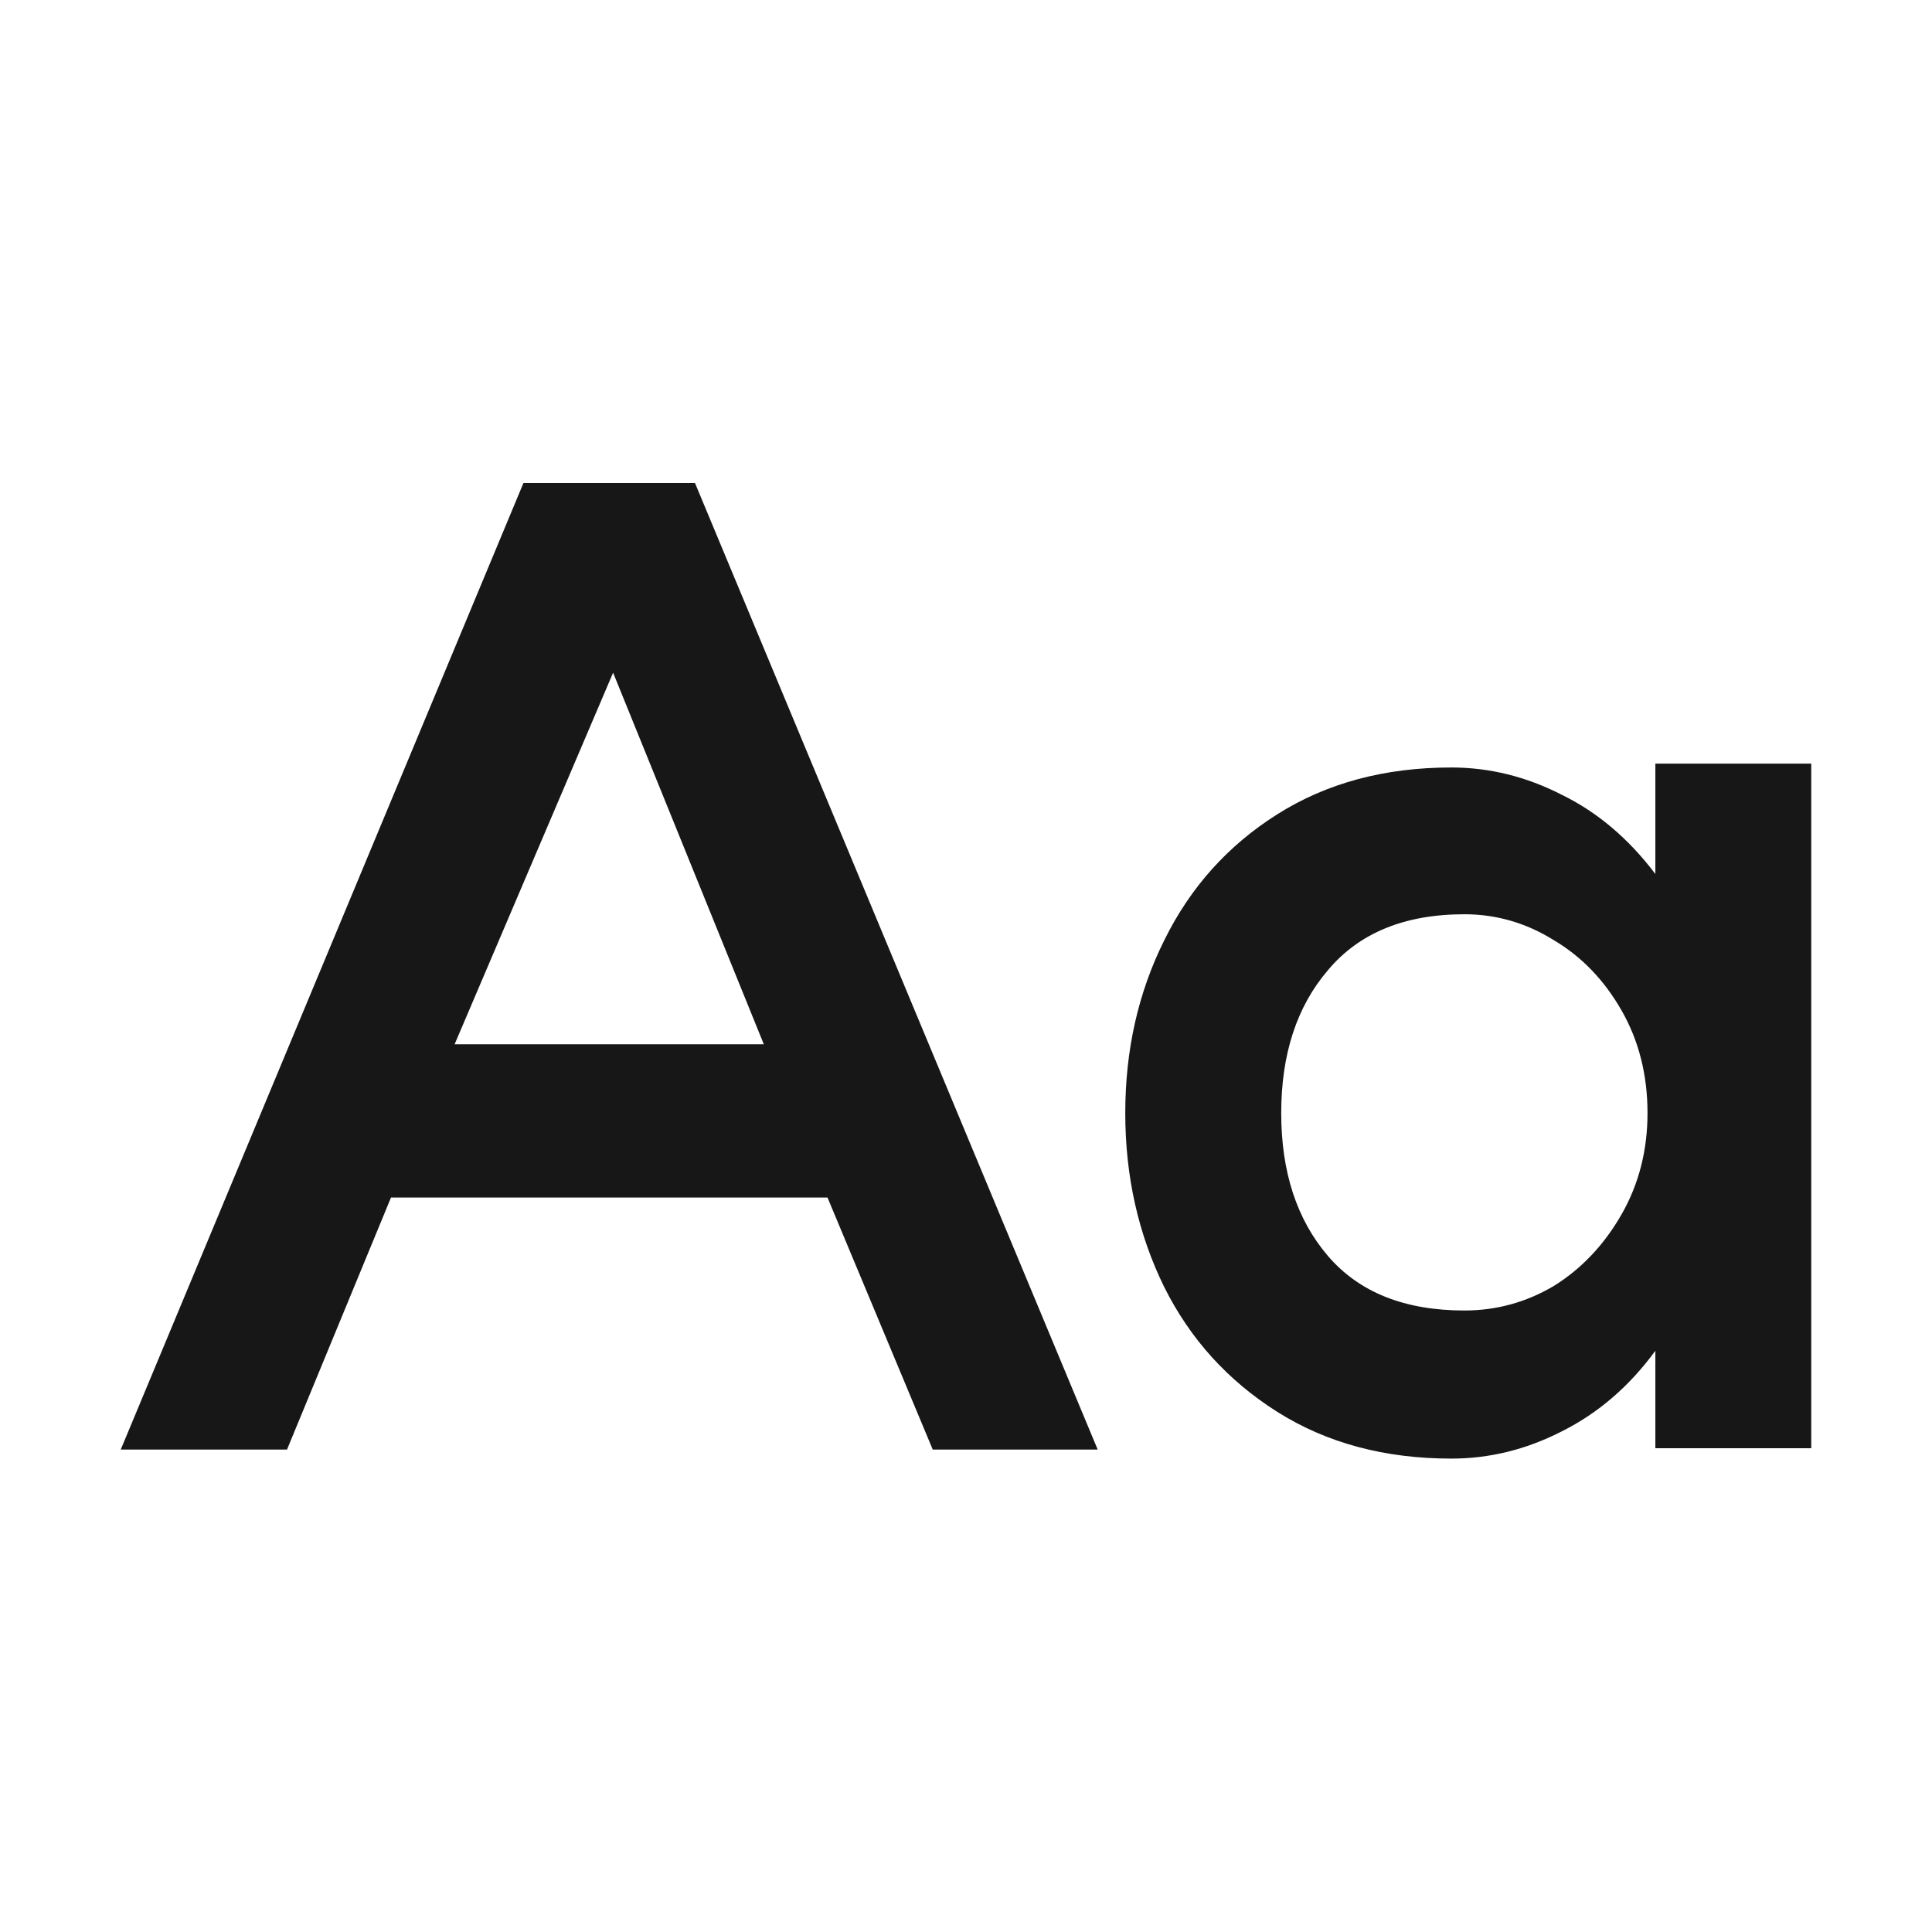 <svg width="32" height="32" viewBox="0 0 32 32" fill="none" xmlns="http://www.w3.org/2000/svg">
<path d="M24.255 21.706C24.785 21.706 25.28 21.57 25.739 21.298C26.198 21.011 26.571 20.616 26.858 20.114C27.145 19.612 27.288 19.053 27.288 18.436C27.288 17.805 27.145 17.238 26.858 16.736C26.571 16.234 26.198 15.846 25.739 15.574C25.28 15.287 24.785 15.143 24.255 15.143C23.265 15.143 22.512 15.452 21.995 16.069C21.479 16.671 21.221 17.46 21.221 18.436C21.221 19.411 21.479 20.2 21.995 20.803C22.512 21.405 23.265 21.706 24.255 21.706ZM18.638 18.436C18.638 17.389 18.854 16.435 19.284 15.574C19.714 14.699 20.338 14.003 21.156 13.487C21.974 12.97 22.935 12.712 24.039 12.712C24.671 12.712 25.28 12.863 25.868 13.164C26.456 13.451 26.973 13.888 27.418 14.476V12.648H30V23.987H27.418V22.373C26.987 22.962 26.471 23.406 25.868 23.708C25.28 24.009 24.671 24.159 24.039 24.159C22.935 24.159 21.974 23.901 21.156 23.385C20.338 22.868 19.714 22.18 19.284 21.319C18.854 20.444 18.638 19.483 18.638 18.436Z" fill="#171717"/>
<path d="M18.181 24.009H15.449L13.706 19.835H6.476L4.754 24.009H2L8.67 8H11.511L18.181 24.009ZM12.651 17.296L10.155 11.142L7.53 17.296H12.651Z" fill="#171717"/>
</svg>
